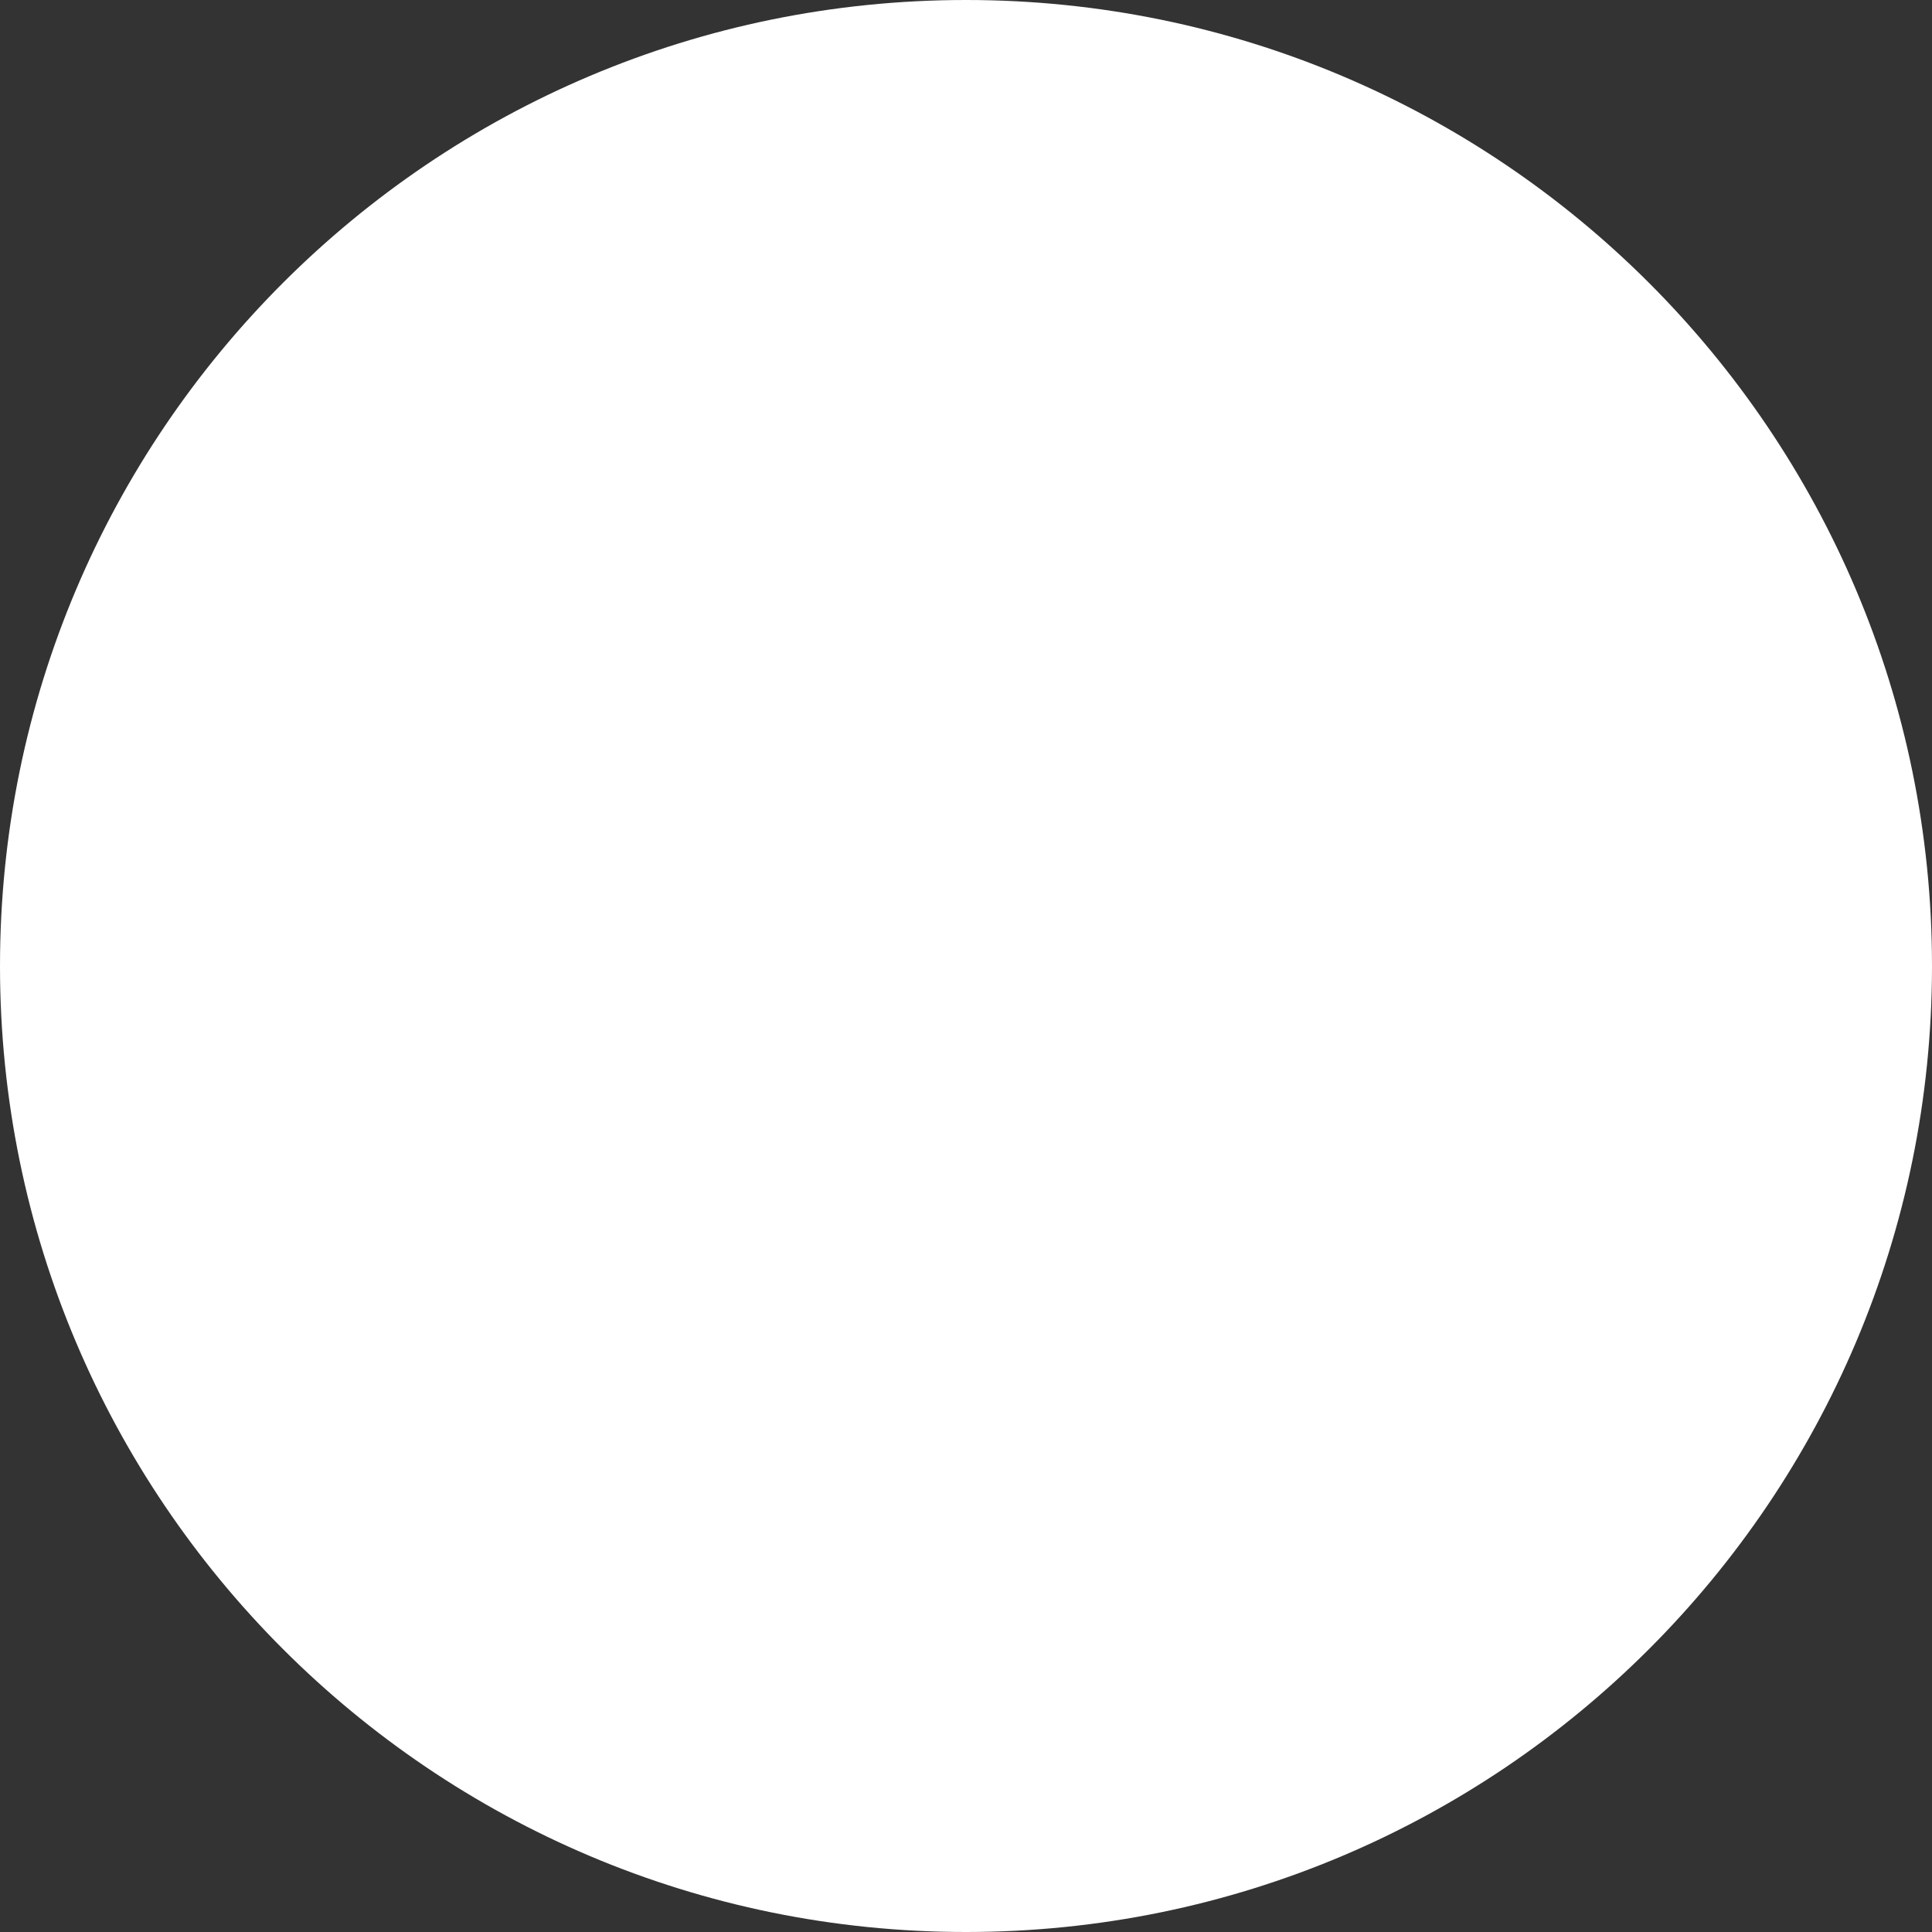 <?xml version="1.0" encoding="iso-8859-1"?>
<!-- Generator: Adobe Illustrator 14.0.0, SVG Export Plug-In . SVG Version: 6.00 Build 43363)  -->
<!DOCTYPE svg PUBLIC "-//W3C//DTD SVG 1.1//EN" "http://www.w3.org/Graphics/SVG/1.1/DTD/svg11.dtd">
<svg version="1.1" id="Vrstva_1" xmlns="http://www.w3.org/2000/svg" xmlns:xlink="http://www.w3.org/1999/xlink" x="0px" y="0px"
	 width="24px" height="24px" viewBox="0 0 24 24" style="enable-background:new 0 0 24 24;" xml:space="preserve">
<rect x="0" y="0" width="24" height="24" fill="#333333" stroke="none"/>
<g>
	<g>
		<path style="fill:#FFFFFF;" d="M12,23.25C5.796,23.25,0.75,18.203,0.75,12C0.75,5.796,5.796,0.75,12,0.75
			c6.204,0,11.25,5.047,11.25,11.25C23.25,18.203,18.203,23.25,12,23.25L12,23.25z"/>
		<path style="fill:#FFFFFF;" d="M12,1.5c5.79,0,10.5,4.71,10.5,10.5S17.789,22.5,12,22.5S1.5,17.79,1.5,12S6.21,1.5,12,1.5 M12,0
			C5.372,0,0,5.372,0,12c0,6.627,5.373,12,12,12s12-5.373,12-12C24,5.372,18.627,0,12,0L12,0z"/>
	</g>
</g>
</svg>
